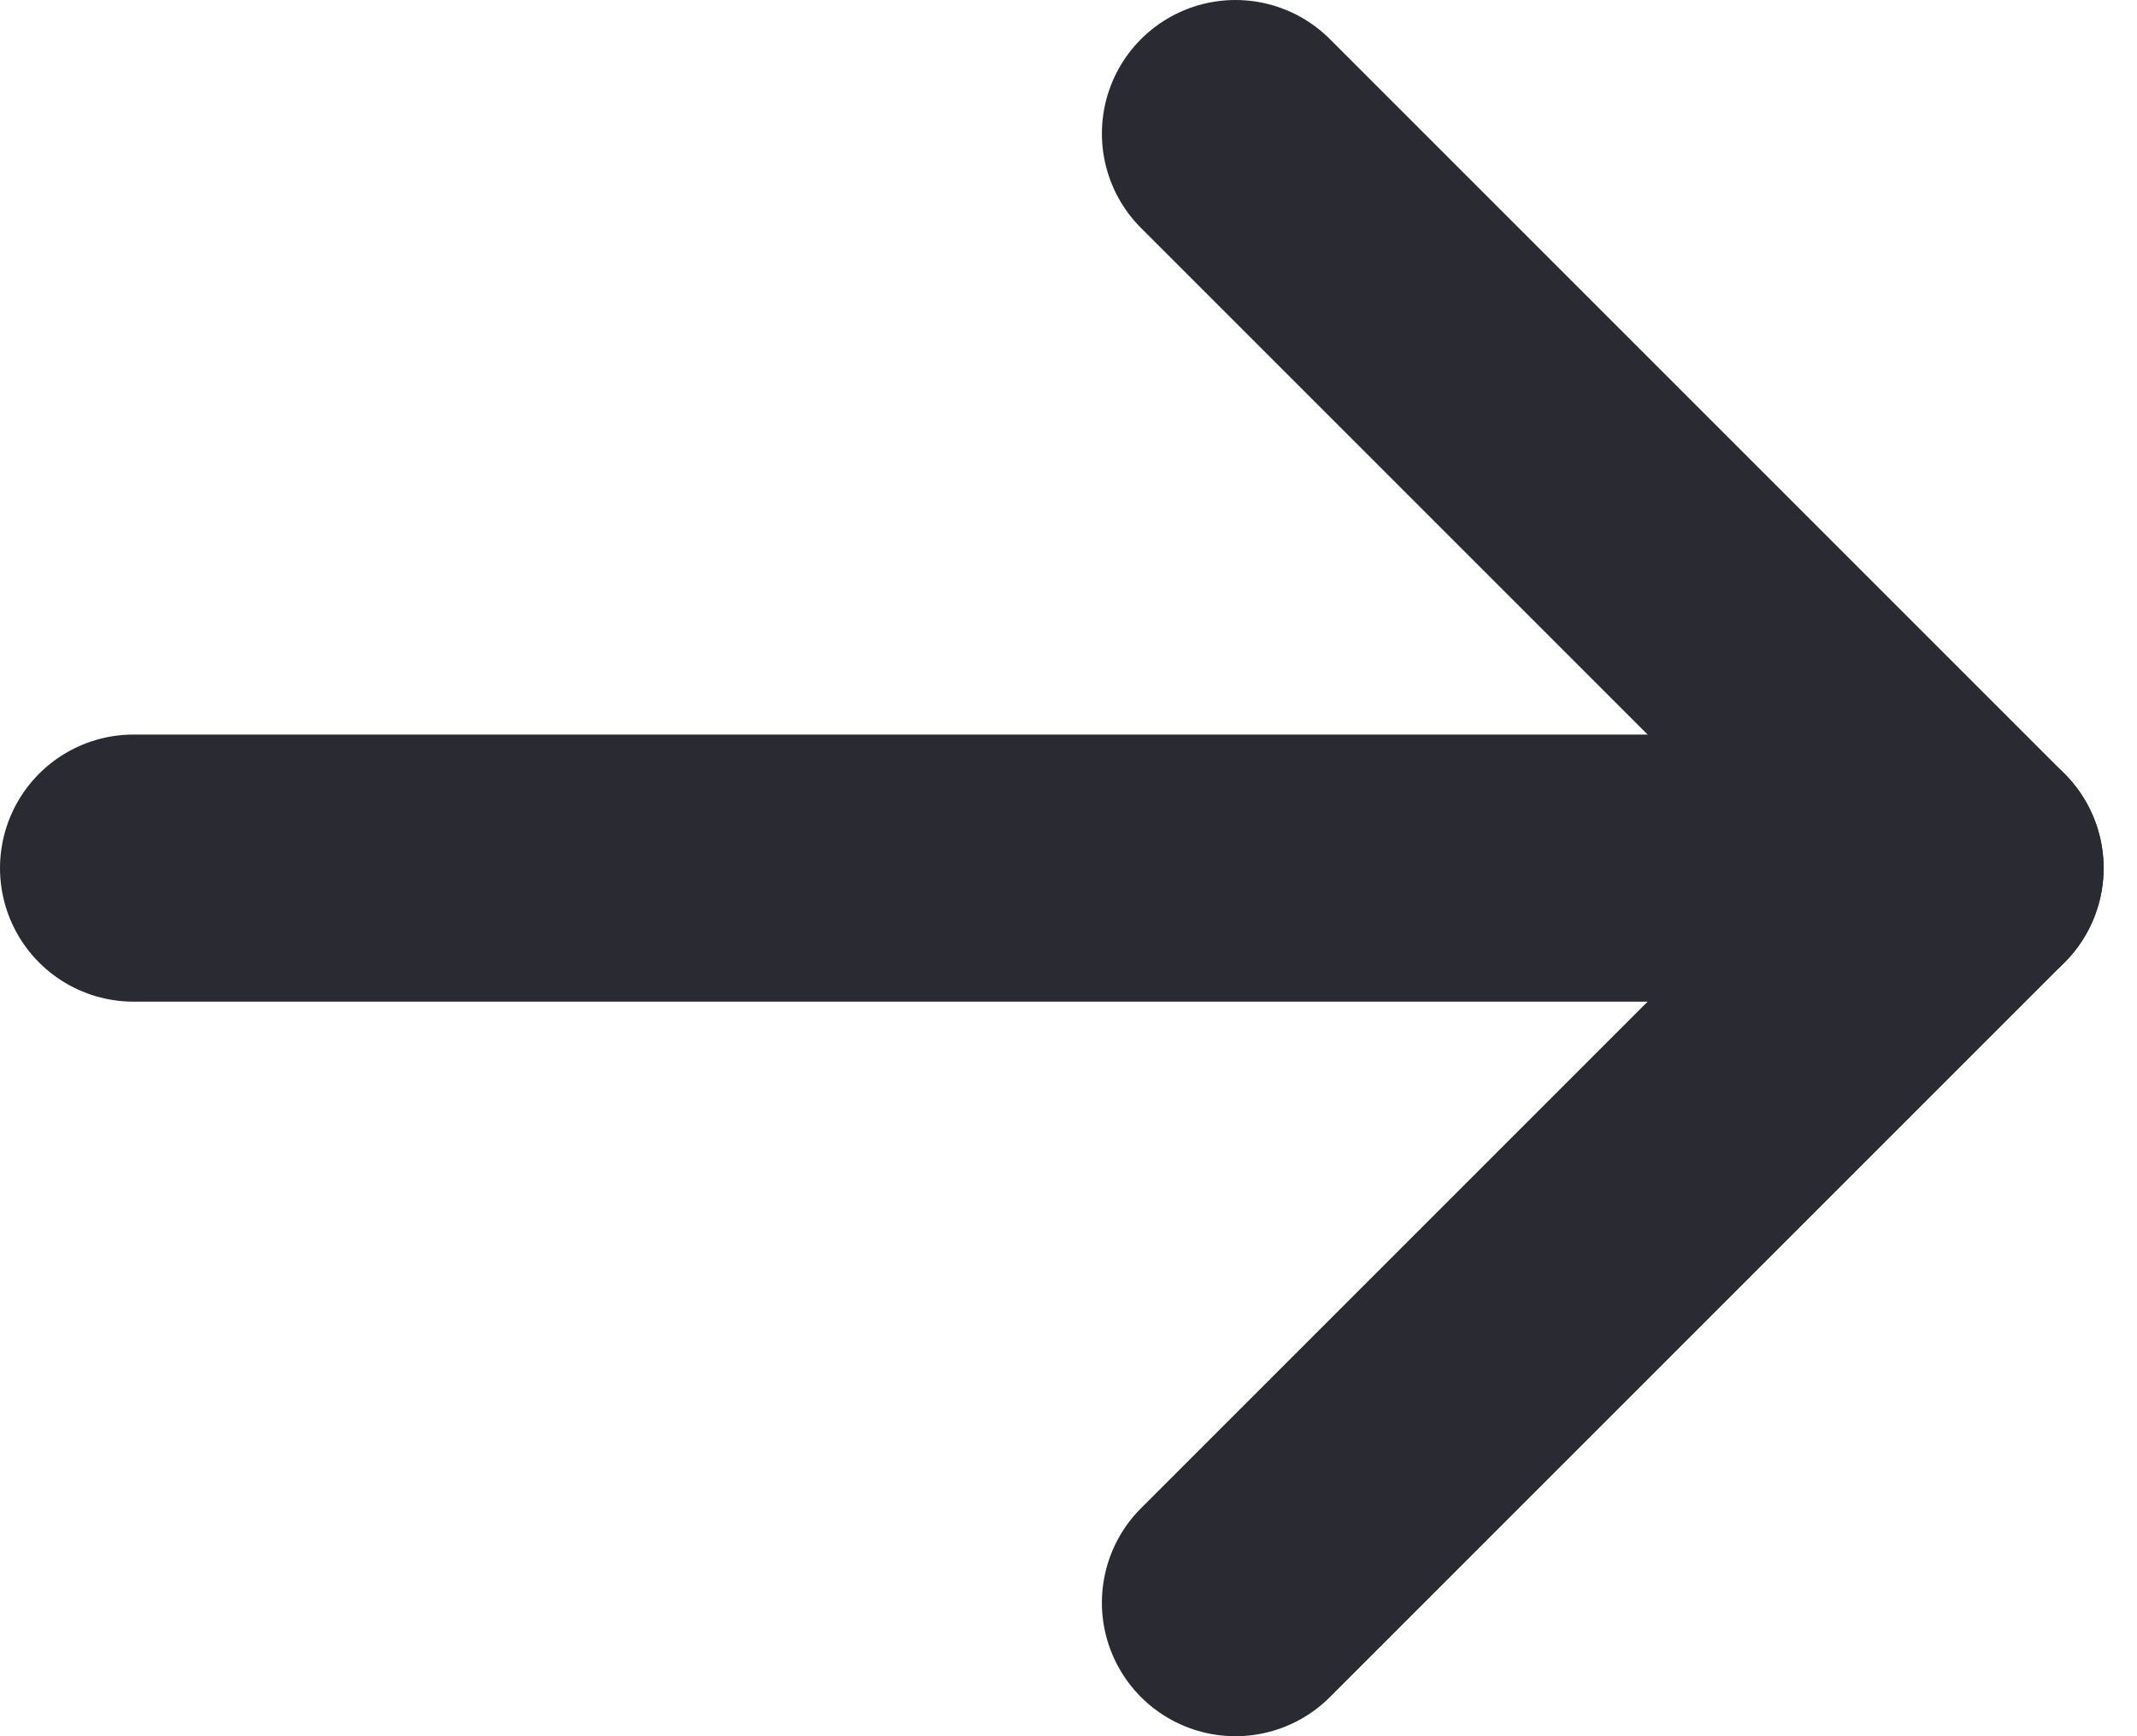 <svg width="16" height="13" viewBox="0 0 16 13" fill="none" xmlns="http://www.w3.org/2000/svg">
<path d="M1 6.5L14.75 6.5" stroke="#2A2B32" stroke-width="2" stroke-linecap="round" stroke-linejoin="round"/>
<path d="M9.25 1L14.75 6.5L9.25 12" stroke="#2A2B32" stroke-width="2" stroke-linecap="round" stroke-linejoin="round"/>
</svg>
